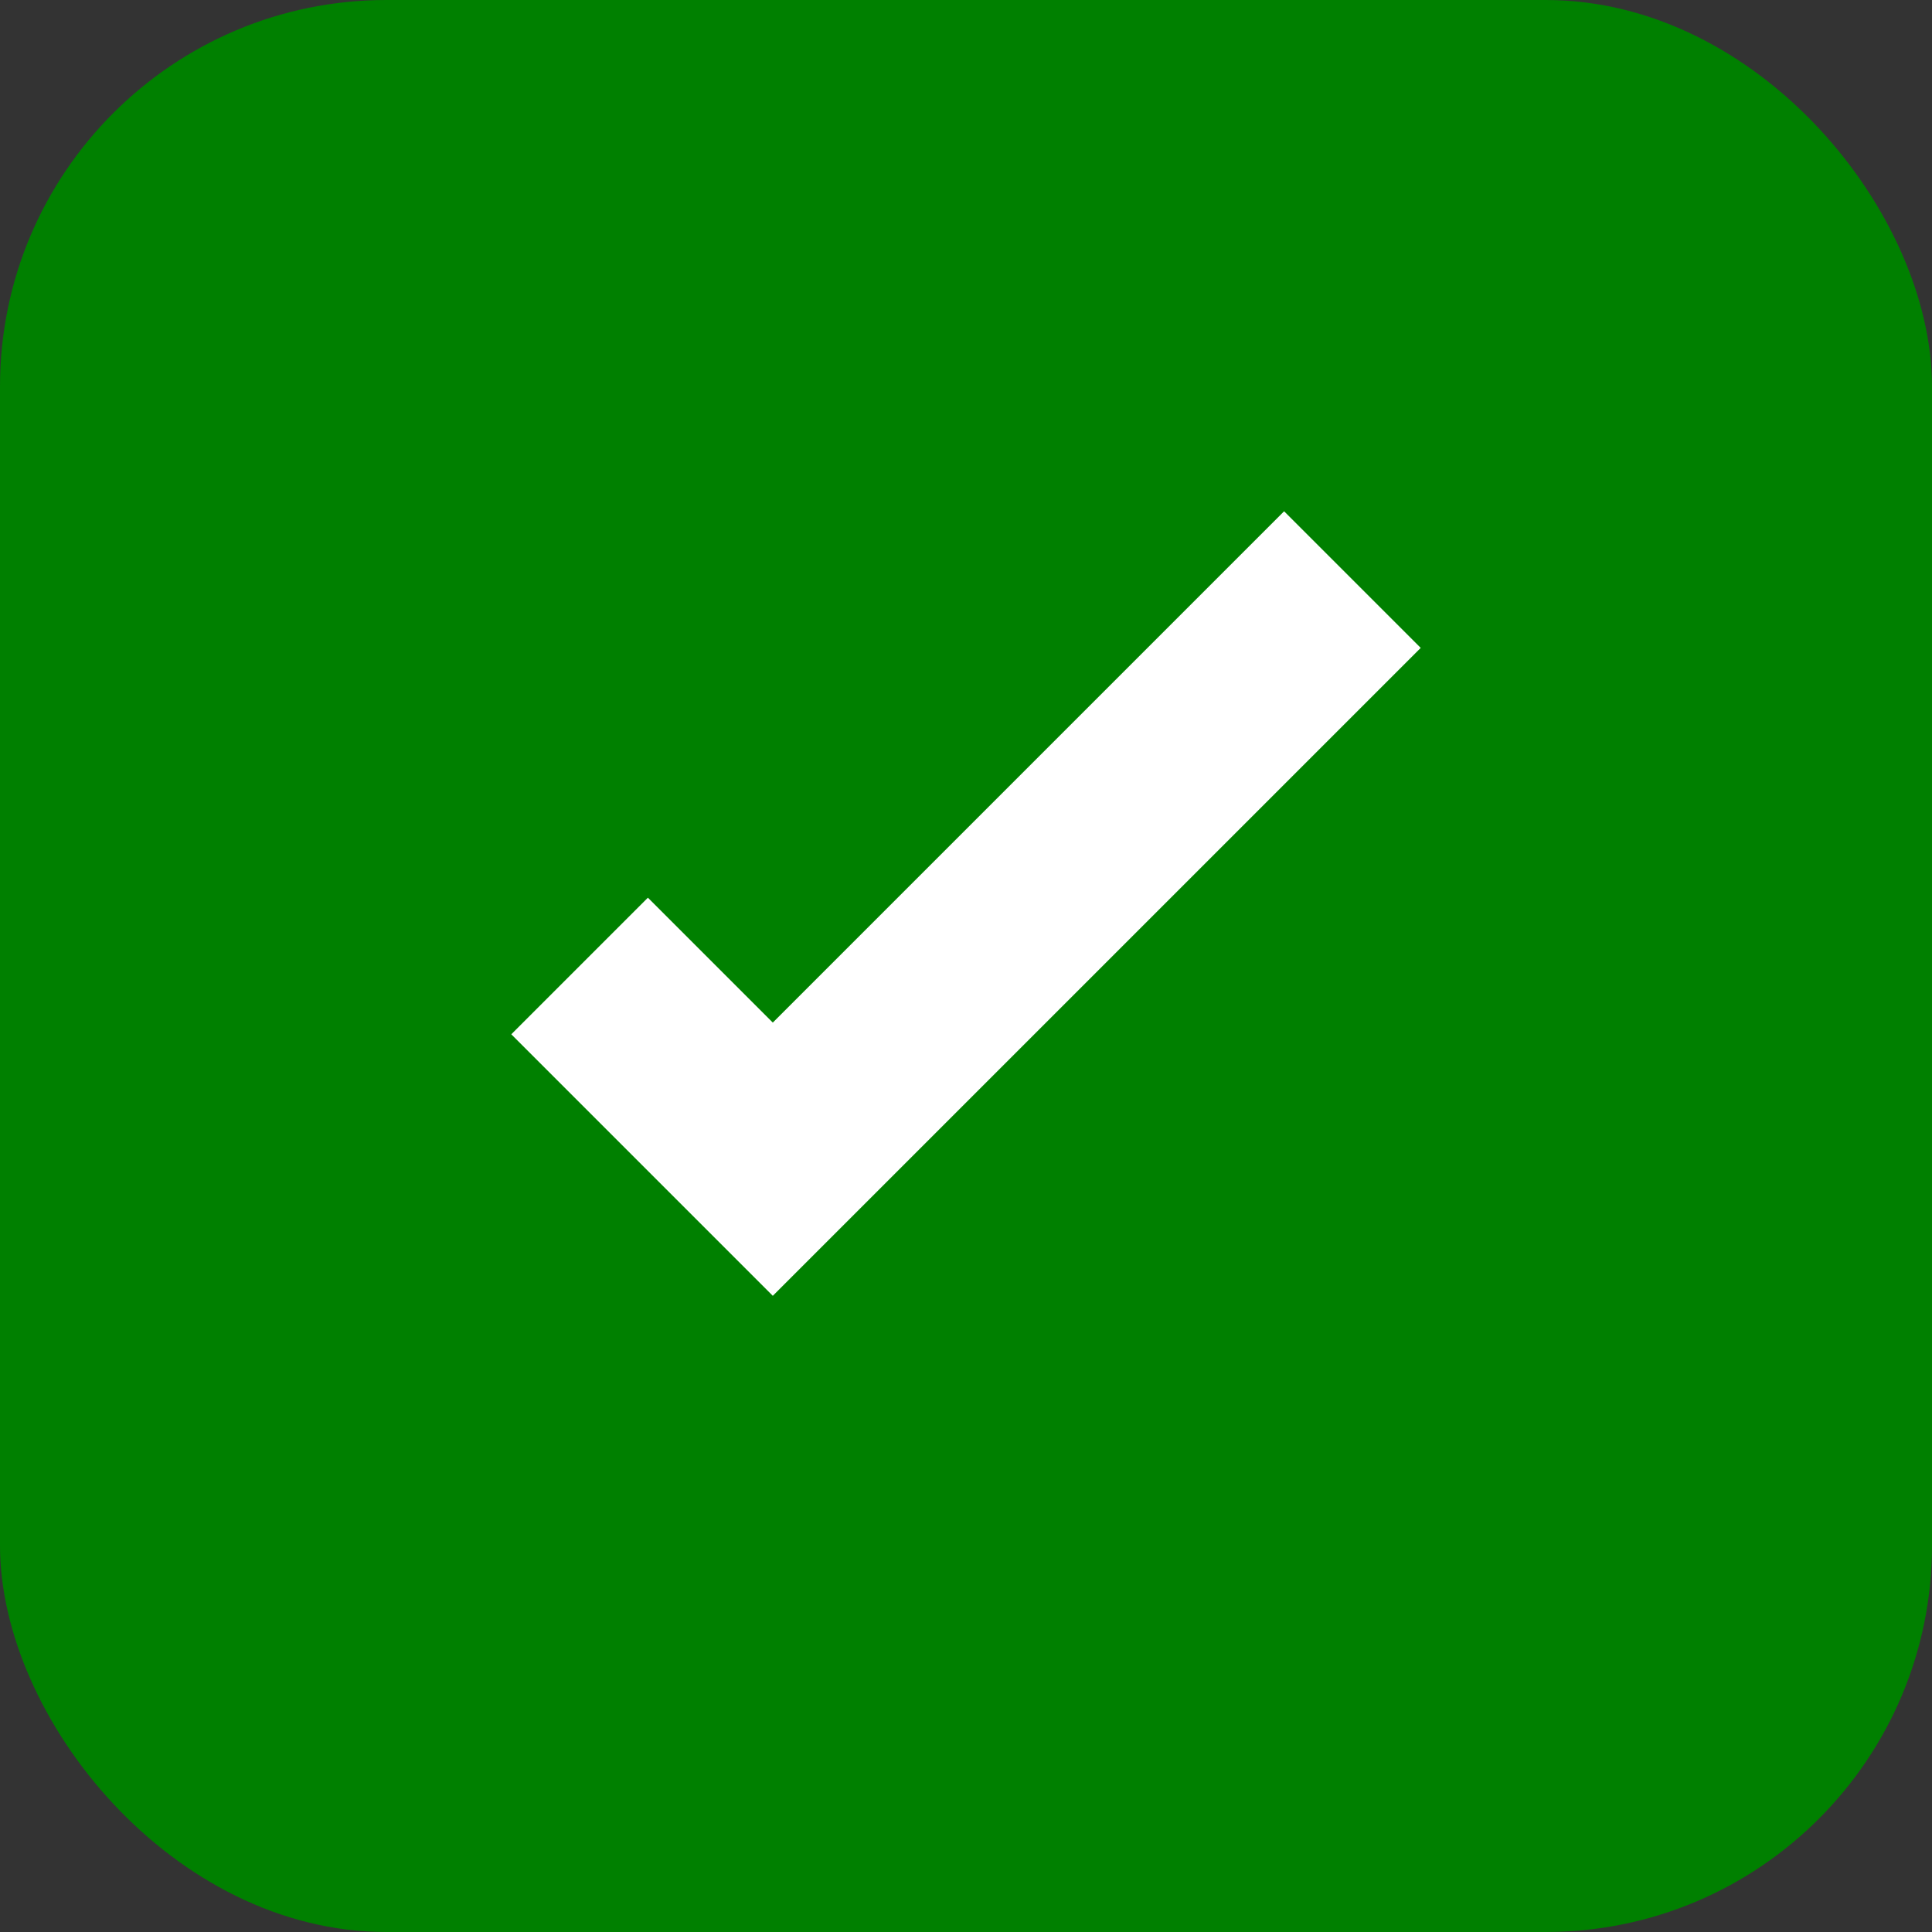 <svg xmlns="http://www.w3.org/2000/svg" width="100" height="100" viewBox="0 0 100 100">
  <rect x="0" y="0" width="100" height="100" fill="#333333" stroke="none"/>
  <!-- Green background -->
  <rect x="0" y="0" width="100" height="100" rx="20" ry="20" fill="green" />

  <!-- White checkmark -->
  <path
    d="M30 50 L40 60 L70 30"
    stroke="white"
    stroke-width="10"
    fill="transparent"
  />
</svg>
